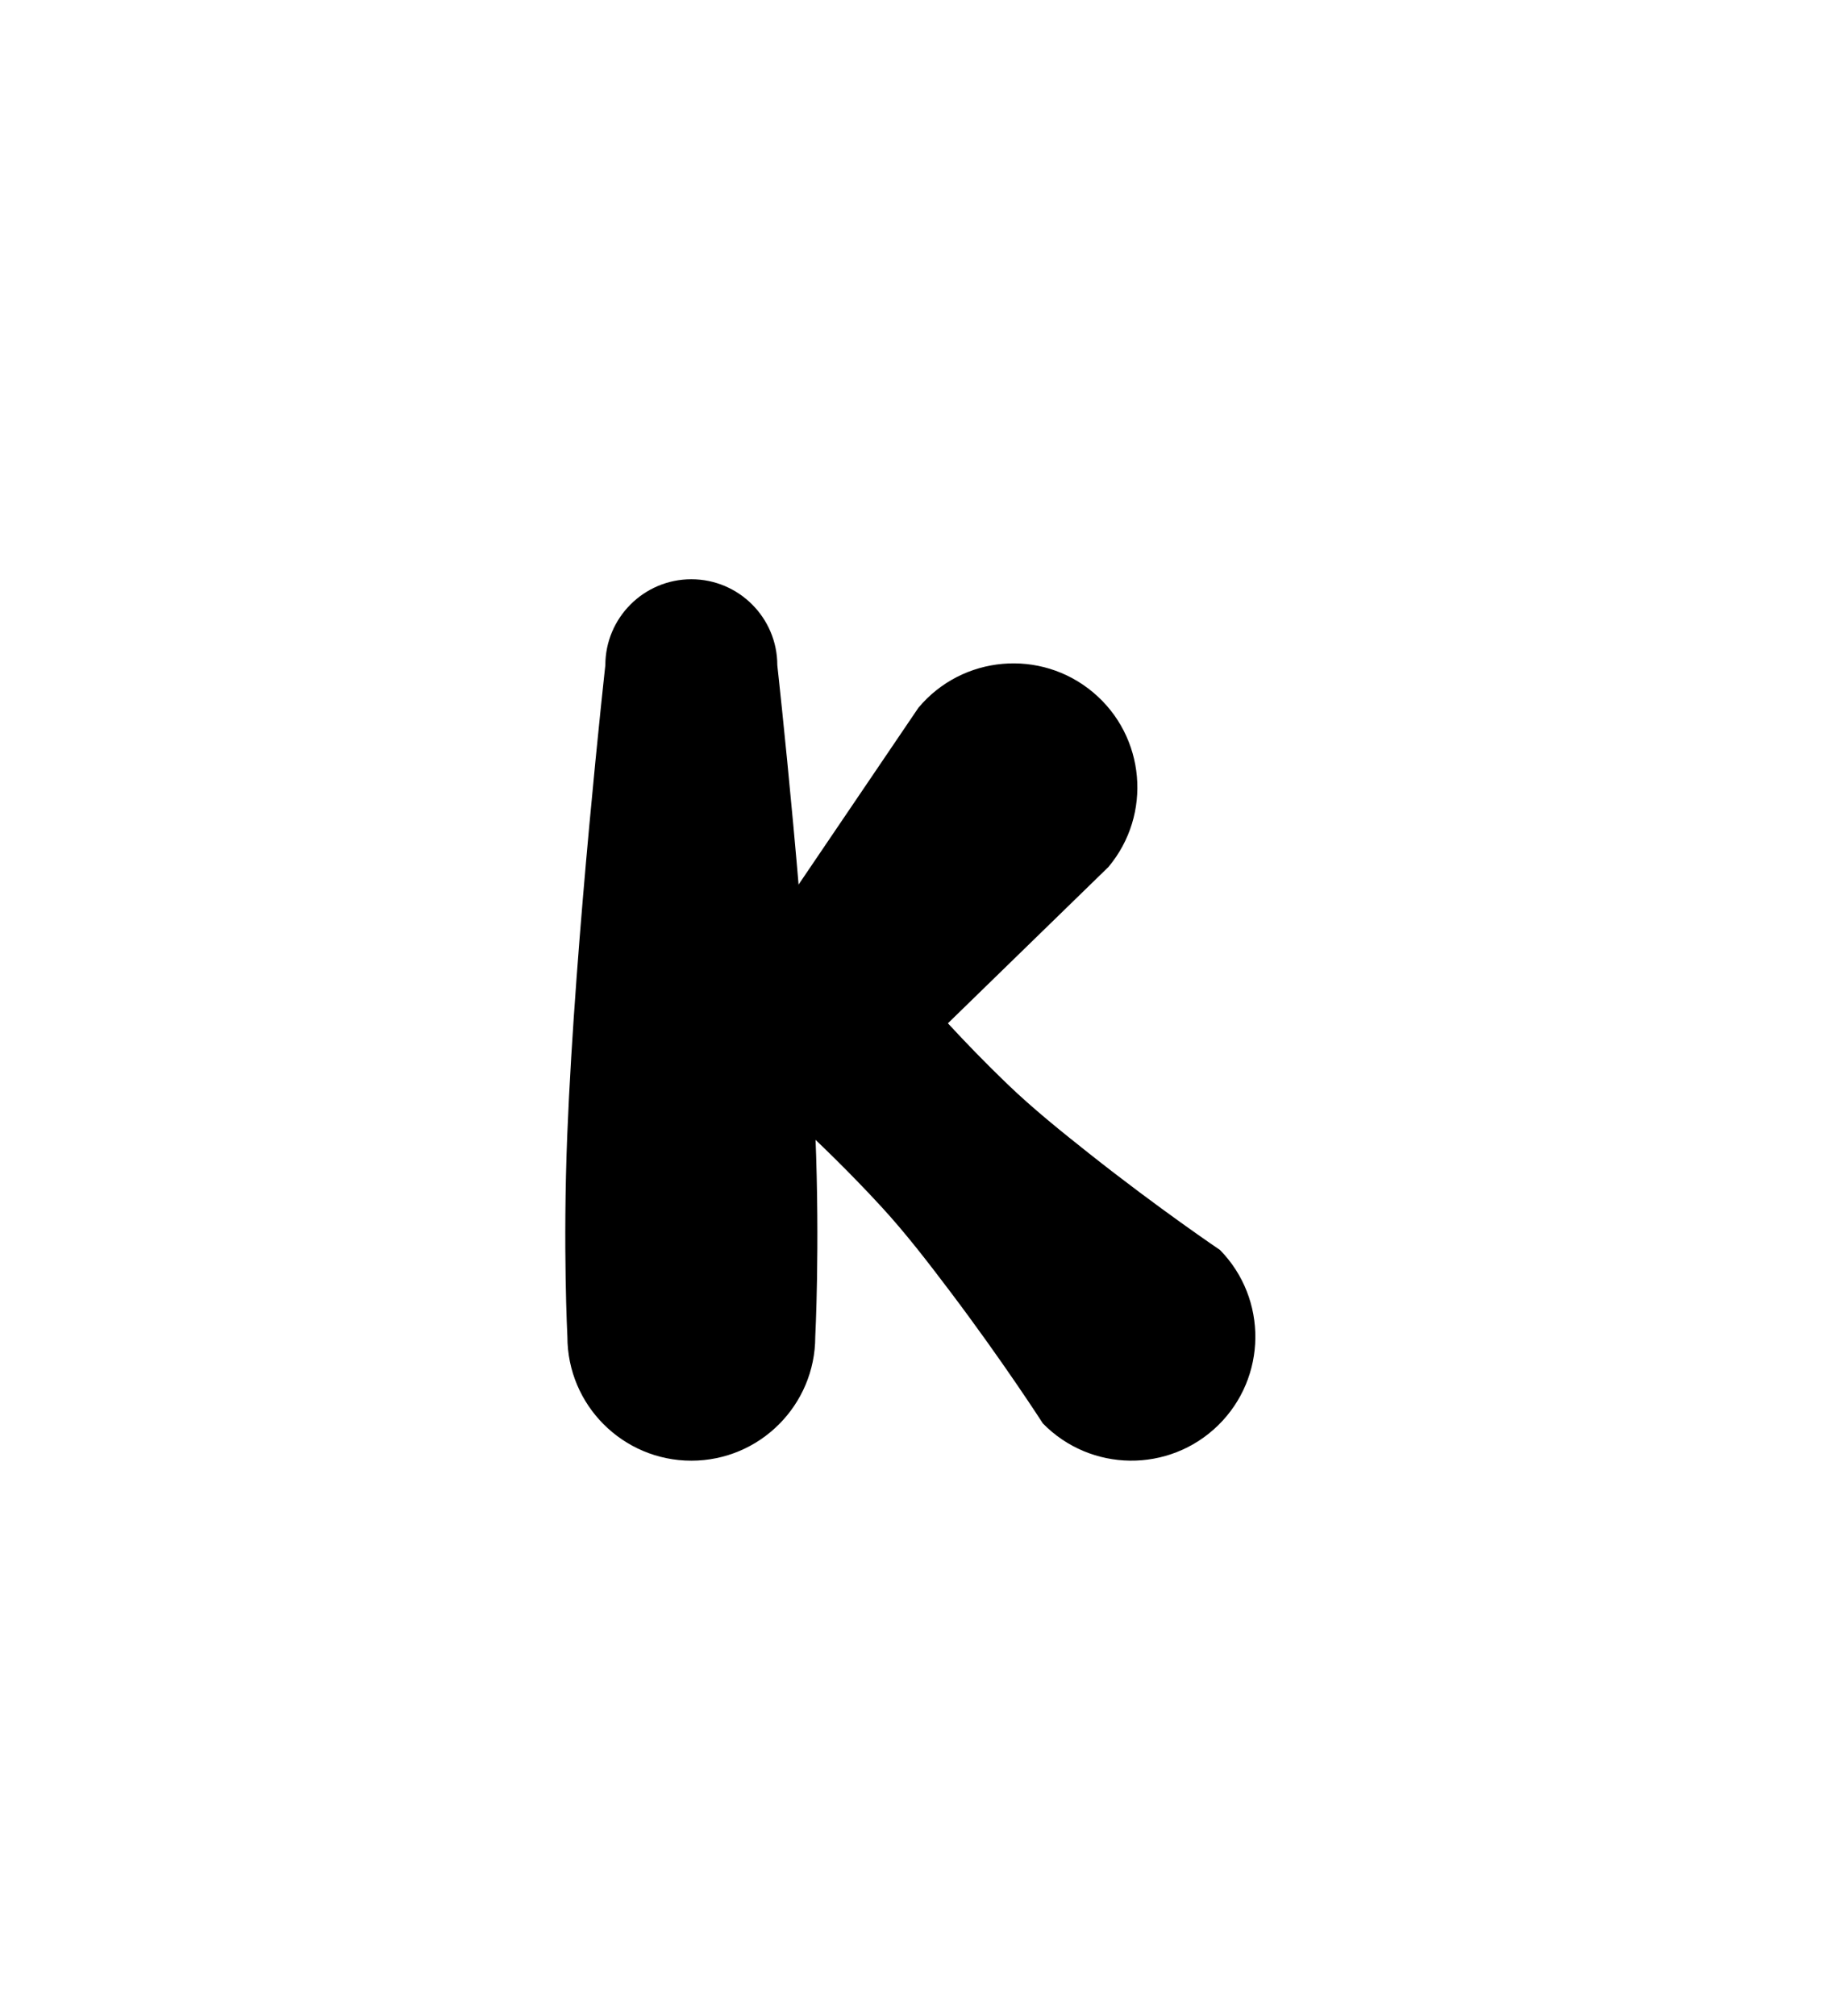 <?xml version="1.0" encoding="UTF-8" standalone="no"?>
<!DOCTYPE svg PUBLIC "-//W3C//DTD SVG 1.1//EN" "http://www.w3.org/Graphics/SVG/1.1/DTD/svg11.dtd">
<svg width="100%" height="100%" viewBox="0 0 200 220" version="1.1" xmlns="http://www.w3.org/2000/svg" xmlns:xlink="http://www.w3.org/1999/xlink" xml:space="preserve" xmlns:serif="http://www.serif.com/" style="fill-rule:evenodd;clip-rule:evenodd;stroke-linejoin:round;stroke-miterlimit:2;">
    <g transform="matrix(1,0,0,1,-2000,-441)">
        <g id="Glyphs">
            <g id="Numbers">
            </g>
            <g id="Lowercase">
                <g transform="matrix(0.545,0,0,0.545,1489.42,387.037)">
                    <g transform="matrix(1,0,0,-1,0,623.333)">
                        <path d="M1100.15,256.667C1100.15,256.667 1101.09,274.426 1100.18,297C1098.58,336.83 1092.55,391.111 1092.55,391.111C1092.55,400.617 1084.83,408.334 1075.33,408.334C1065.82,408.334 1058.1,400.617 1058.1,391.111C1058.1,391.111 1052.07,336.83 1050.47,297C1049.57,274.426 1050.5,256.667 1050.5,256.667C1050.5,242.965 1061.62,231.84 1075.33,231.84C1089.03,231.84 1100.15,242.965 1100.15,256.667Z"/>
                    </g>
                    <g transform="matrix(1,0,0,1,4,0)">
                        <path d="M1116.82,240.724L1082.79,290.912C1076.62,298.274 1077.04,309.112 1083.75,315.977C1083.75,315.977 1096.63,326.754 1109.47,340.728C1114.3,345.982 1118.79,351.832 1123.02,357.421C1133.82,371.701 1141.74,384.028 1141.74,384.028C1151.32,393.823 1167.05,393.995 1176.85,384.413C1186.64,374.831 1186.81,359.099 1177.23,349.305C1177.23,349.305 1165.08,341.116 1151.04,330.008C1145.55,325.661 1139.79,321.039 1134.65,316.098C1130.27,311.891 1126.21,307.687 1122.72,303.916C1122.72,303.916 1154.88,272.61 1154.88,272.61C1163.68,262.106 1162.3,246.435 1151.79,237.636C1141.29,228.837 1125.62,230.22 1116.82,240.724Z"/>
                    </g>
                </g>
            </g>
            <g id="Uppercase">
            </g>
            <g id="Symbols">
            </g>
        </g>
    </g>
</svg>
